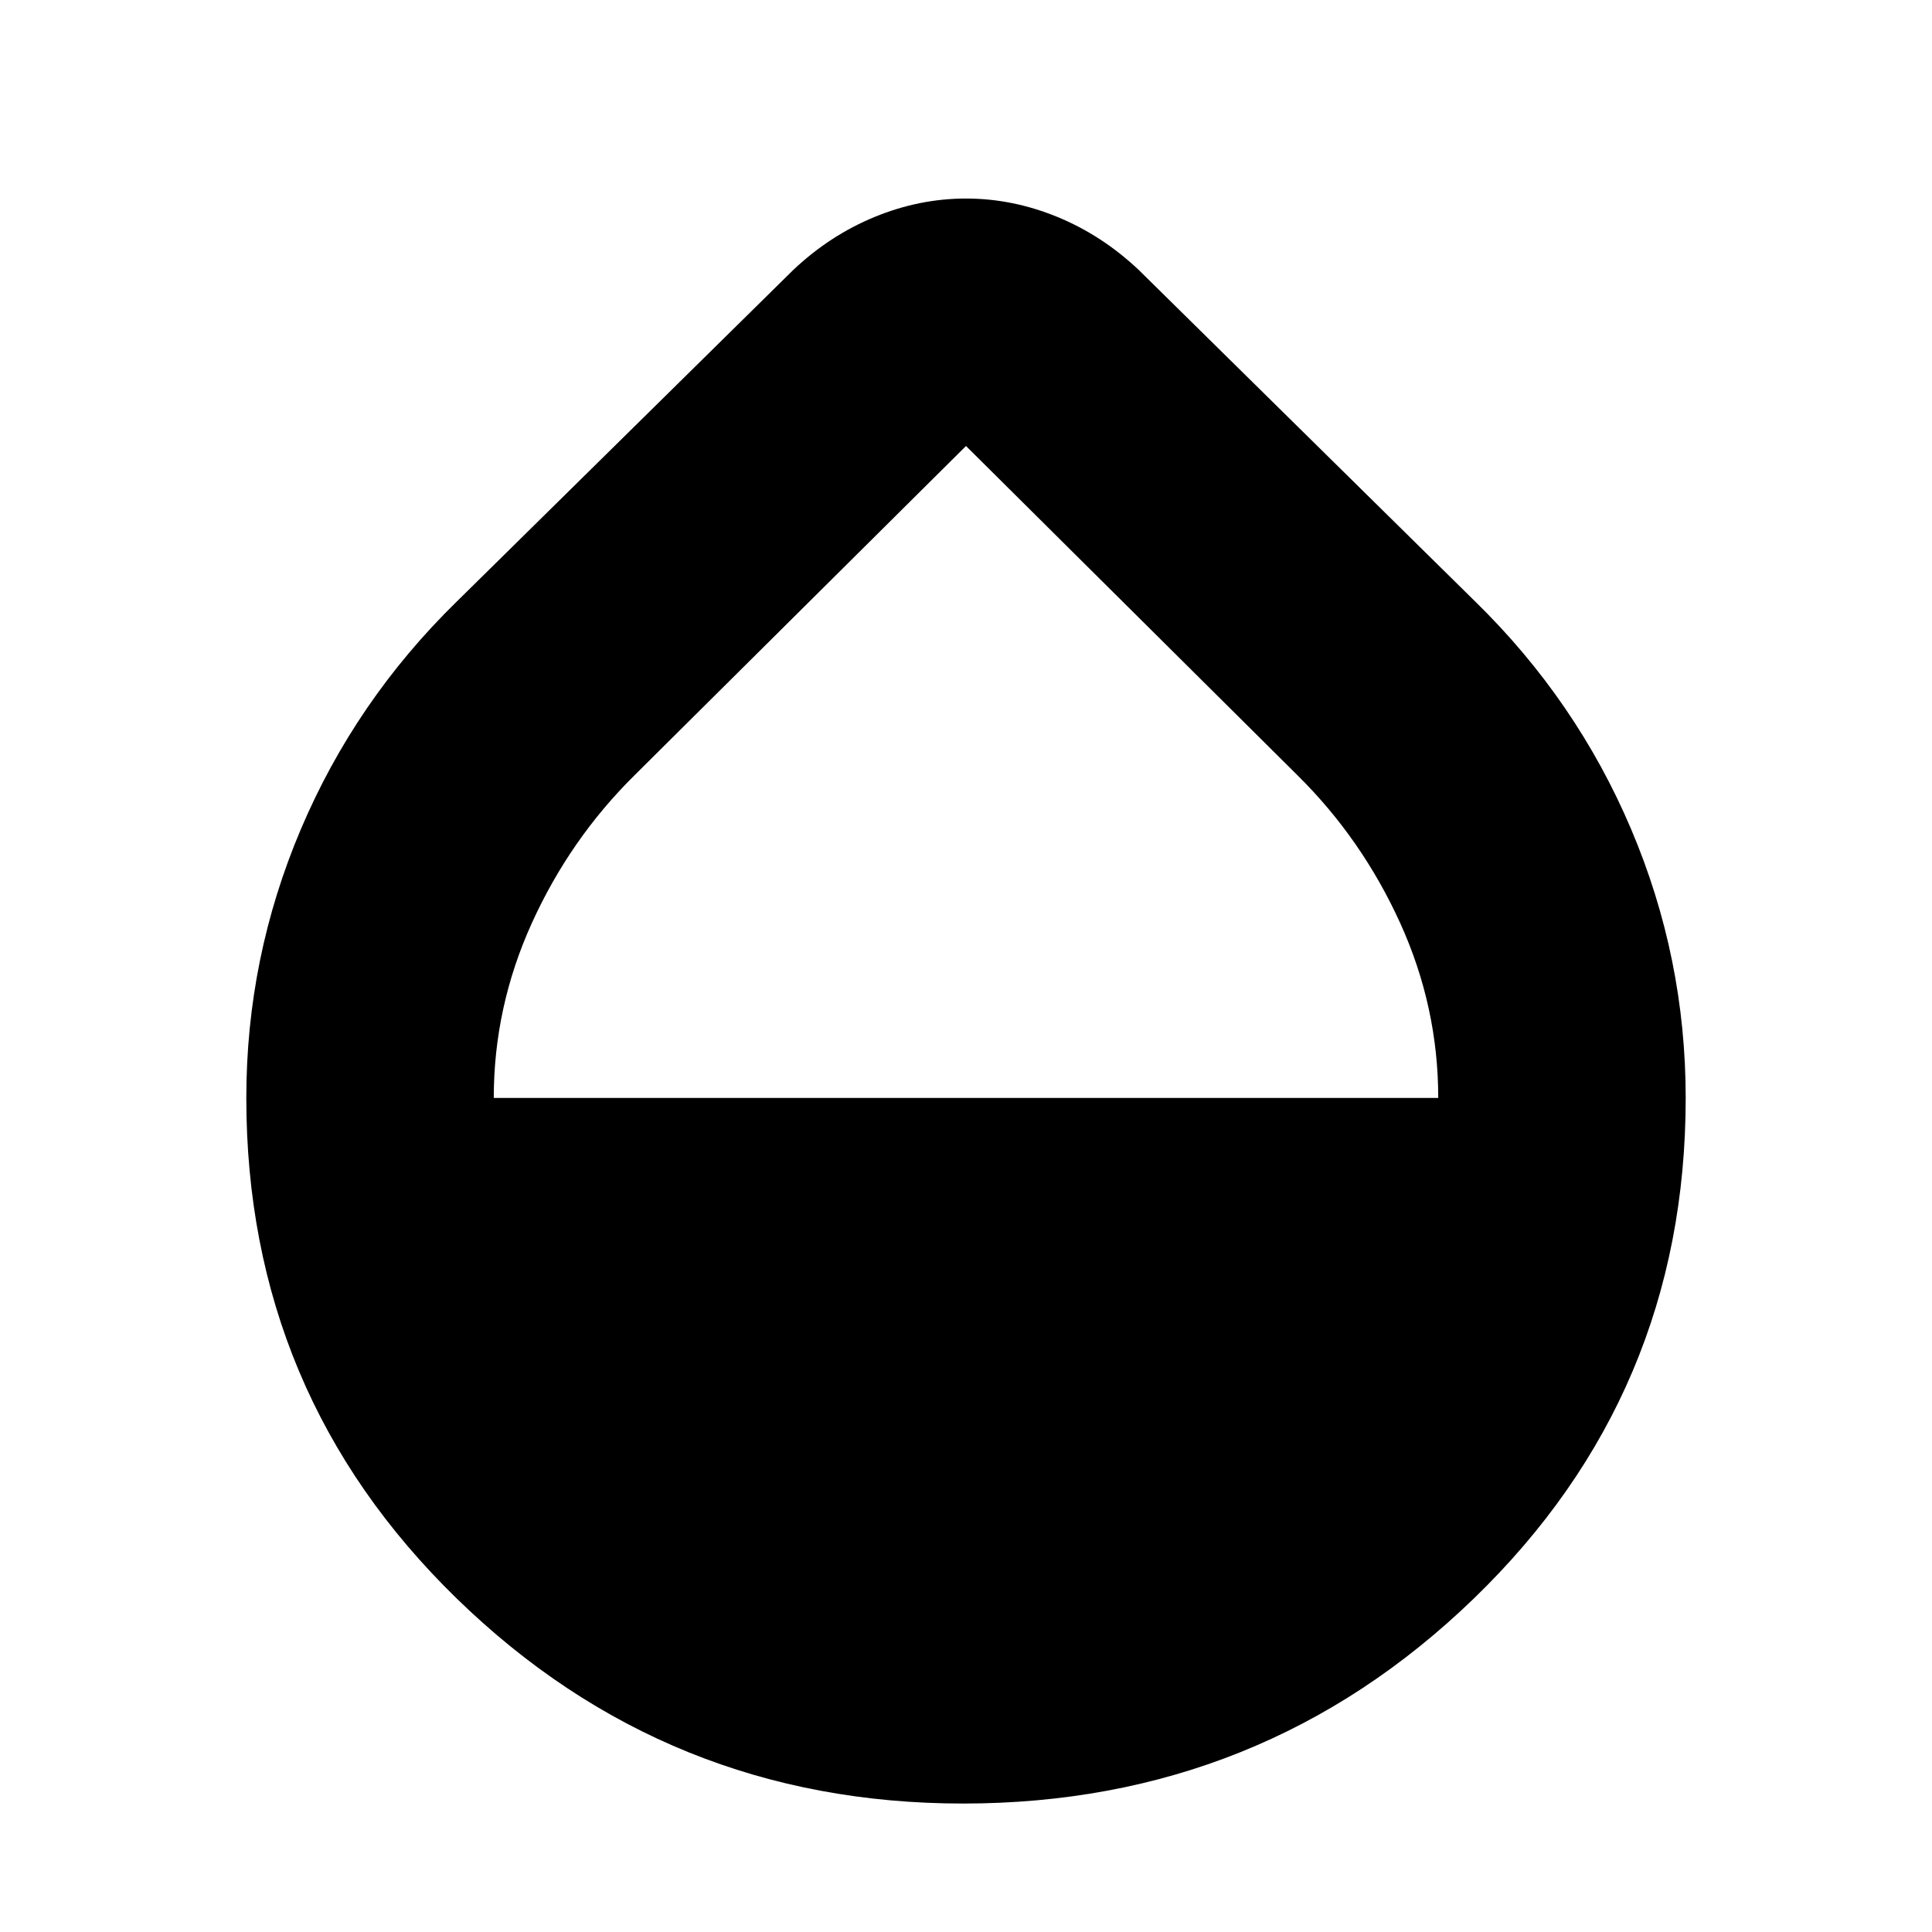 <svg xmlns="http://www.w3.org/2000/svg" height="24" viewBox="0 -960 960 960" width="24"><path d="M478.57-63.83q-146.96 0-251.57-101.82-104.61-101.83-104.61-248.78 0-69.71 27.13-133.6 27.13-63.88 77.39-113.01l167.22-164.79q18.26-17.26 40.5-26.39 22.25-9.13 45.37-9.13 23.12 0 45.37 9.13 22.24 9.13 40.5 26.39l167.22 164.79q50.26 49.13 77.39 113.01 27.13 63.89 27.13 133.6 0 146.95-105.33 248.78Q626.96-63.83 478.57-63.83Zm-233.22-350.6h469.3q0-45.31-18.93-86.96-18.94-41.65-50.9-73.27L480-738.39 315.18-574.66q-31.96 31.62-50.9 73.31-18.93 41.69-18.93 86.92Z"/></svg>